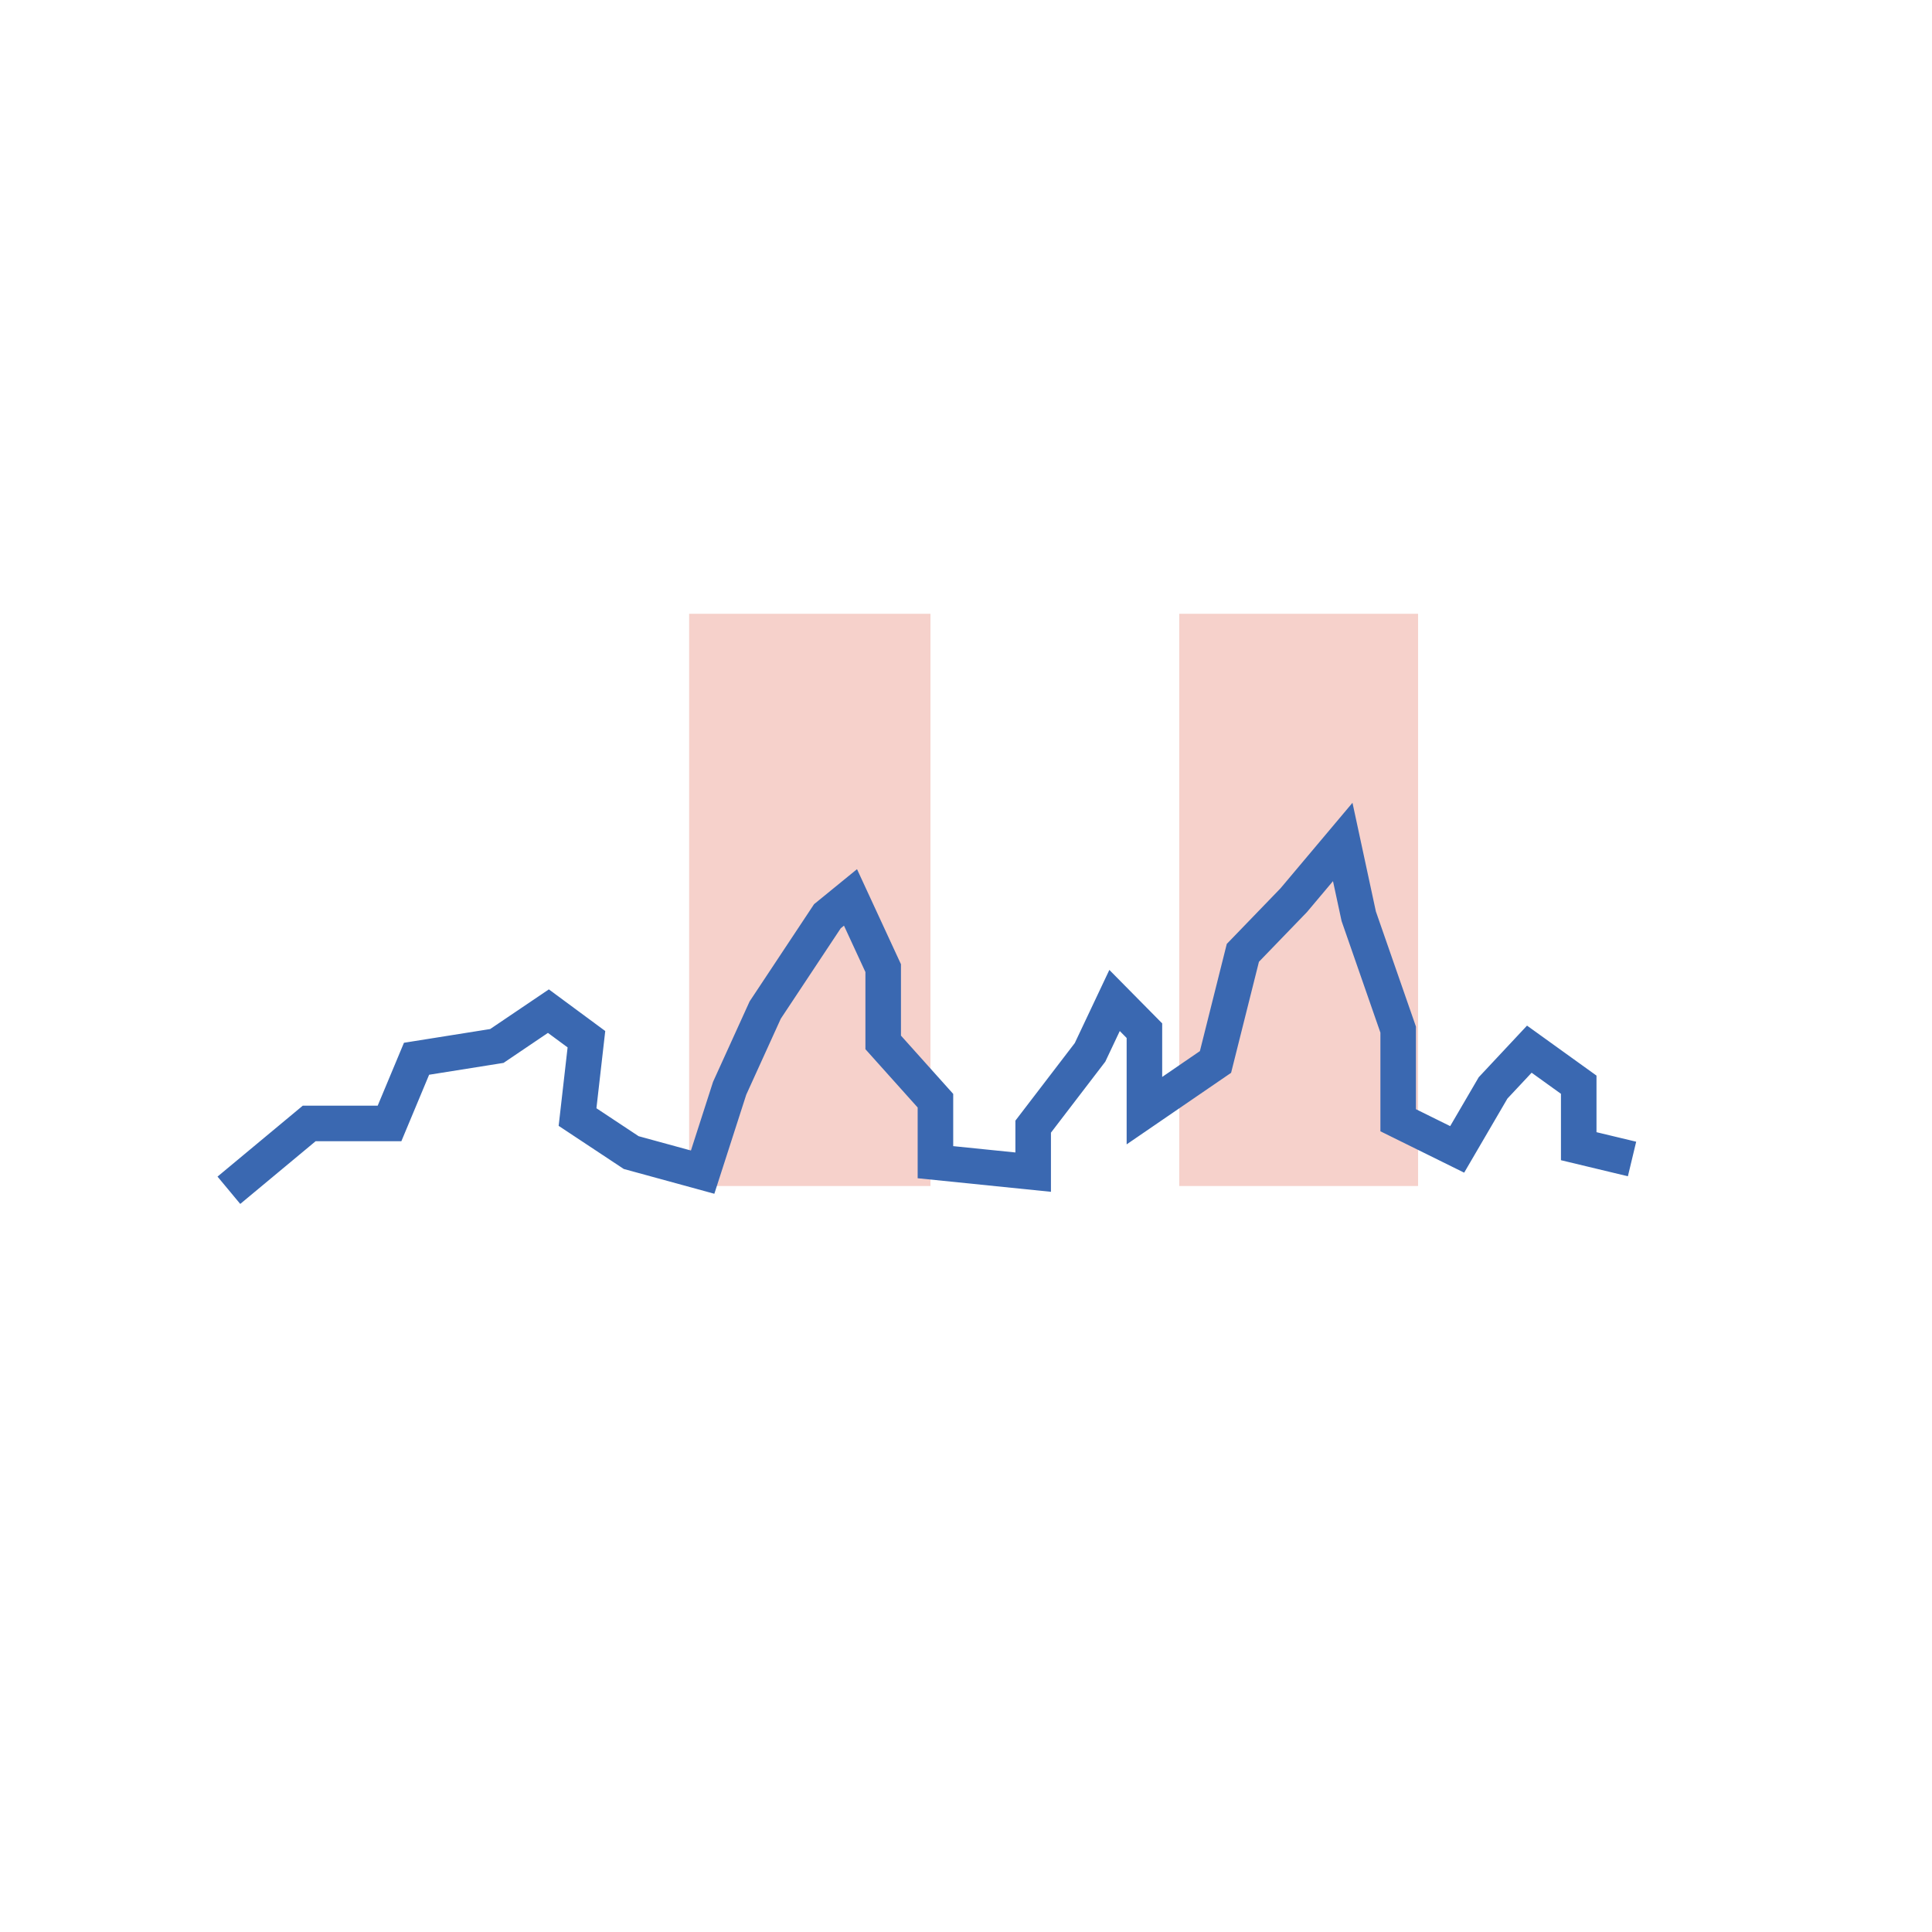 <svg id="注册" xmlns="http://www.w3.org/2000/svg" viewBox="0 0 54.36 54.36"><defs><style>.cls-1{fill:#df6551;opacity:0.3;}.cls-2{fill:none;stroke:#3a68b1;stroke-miterlimit:10;}</style></defs><rect class="cls-1" x="19.39" y="17.27" width="6.79" height="16.1"/><rect class="cls-1" x="33.18" y="17.27" width="6.72" height="16.1"/><polyline class="cls-2" points="6.44 33.49 8.7 31.61 10.96 31.61 11.72 29.79 13.98 29.43 15.43 28.45 16.5 29.24 16.25 31.43 17.76 32.43 19.77 32.98 20.53 30.62 21.53 28.42 23.28 25.78 23.93 25.25 24.85 27.24 24.85 29.33 26.32 30.97 26.32 32.7 29.07 32.98 29.07 31.7 30.67 29.61 31.36 28.15 32.2 29 32.2 31.25 34.2 29.88 34.97 26.81 36.4 25.33 37.78 23.69 38.23 25.78 39.34 28.97 39.34 31.52 41 32.34 42.01 30.61 43.03 29.52 44.42 30.52 44.42 32.25 45.92 32.61"/></svg>